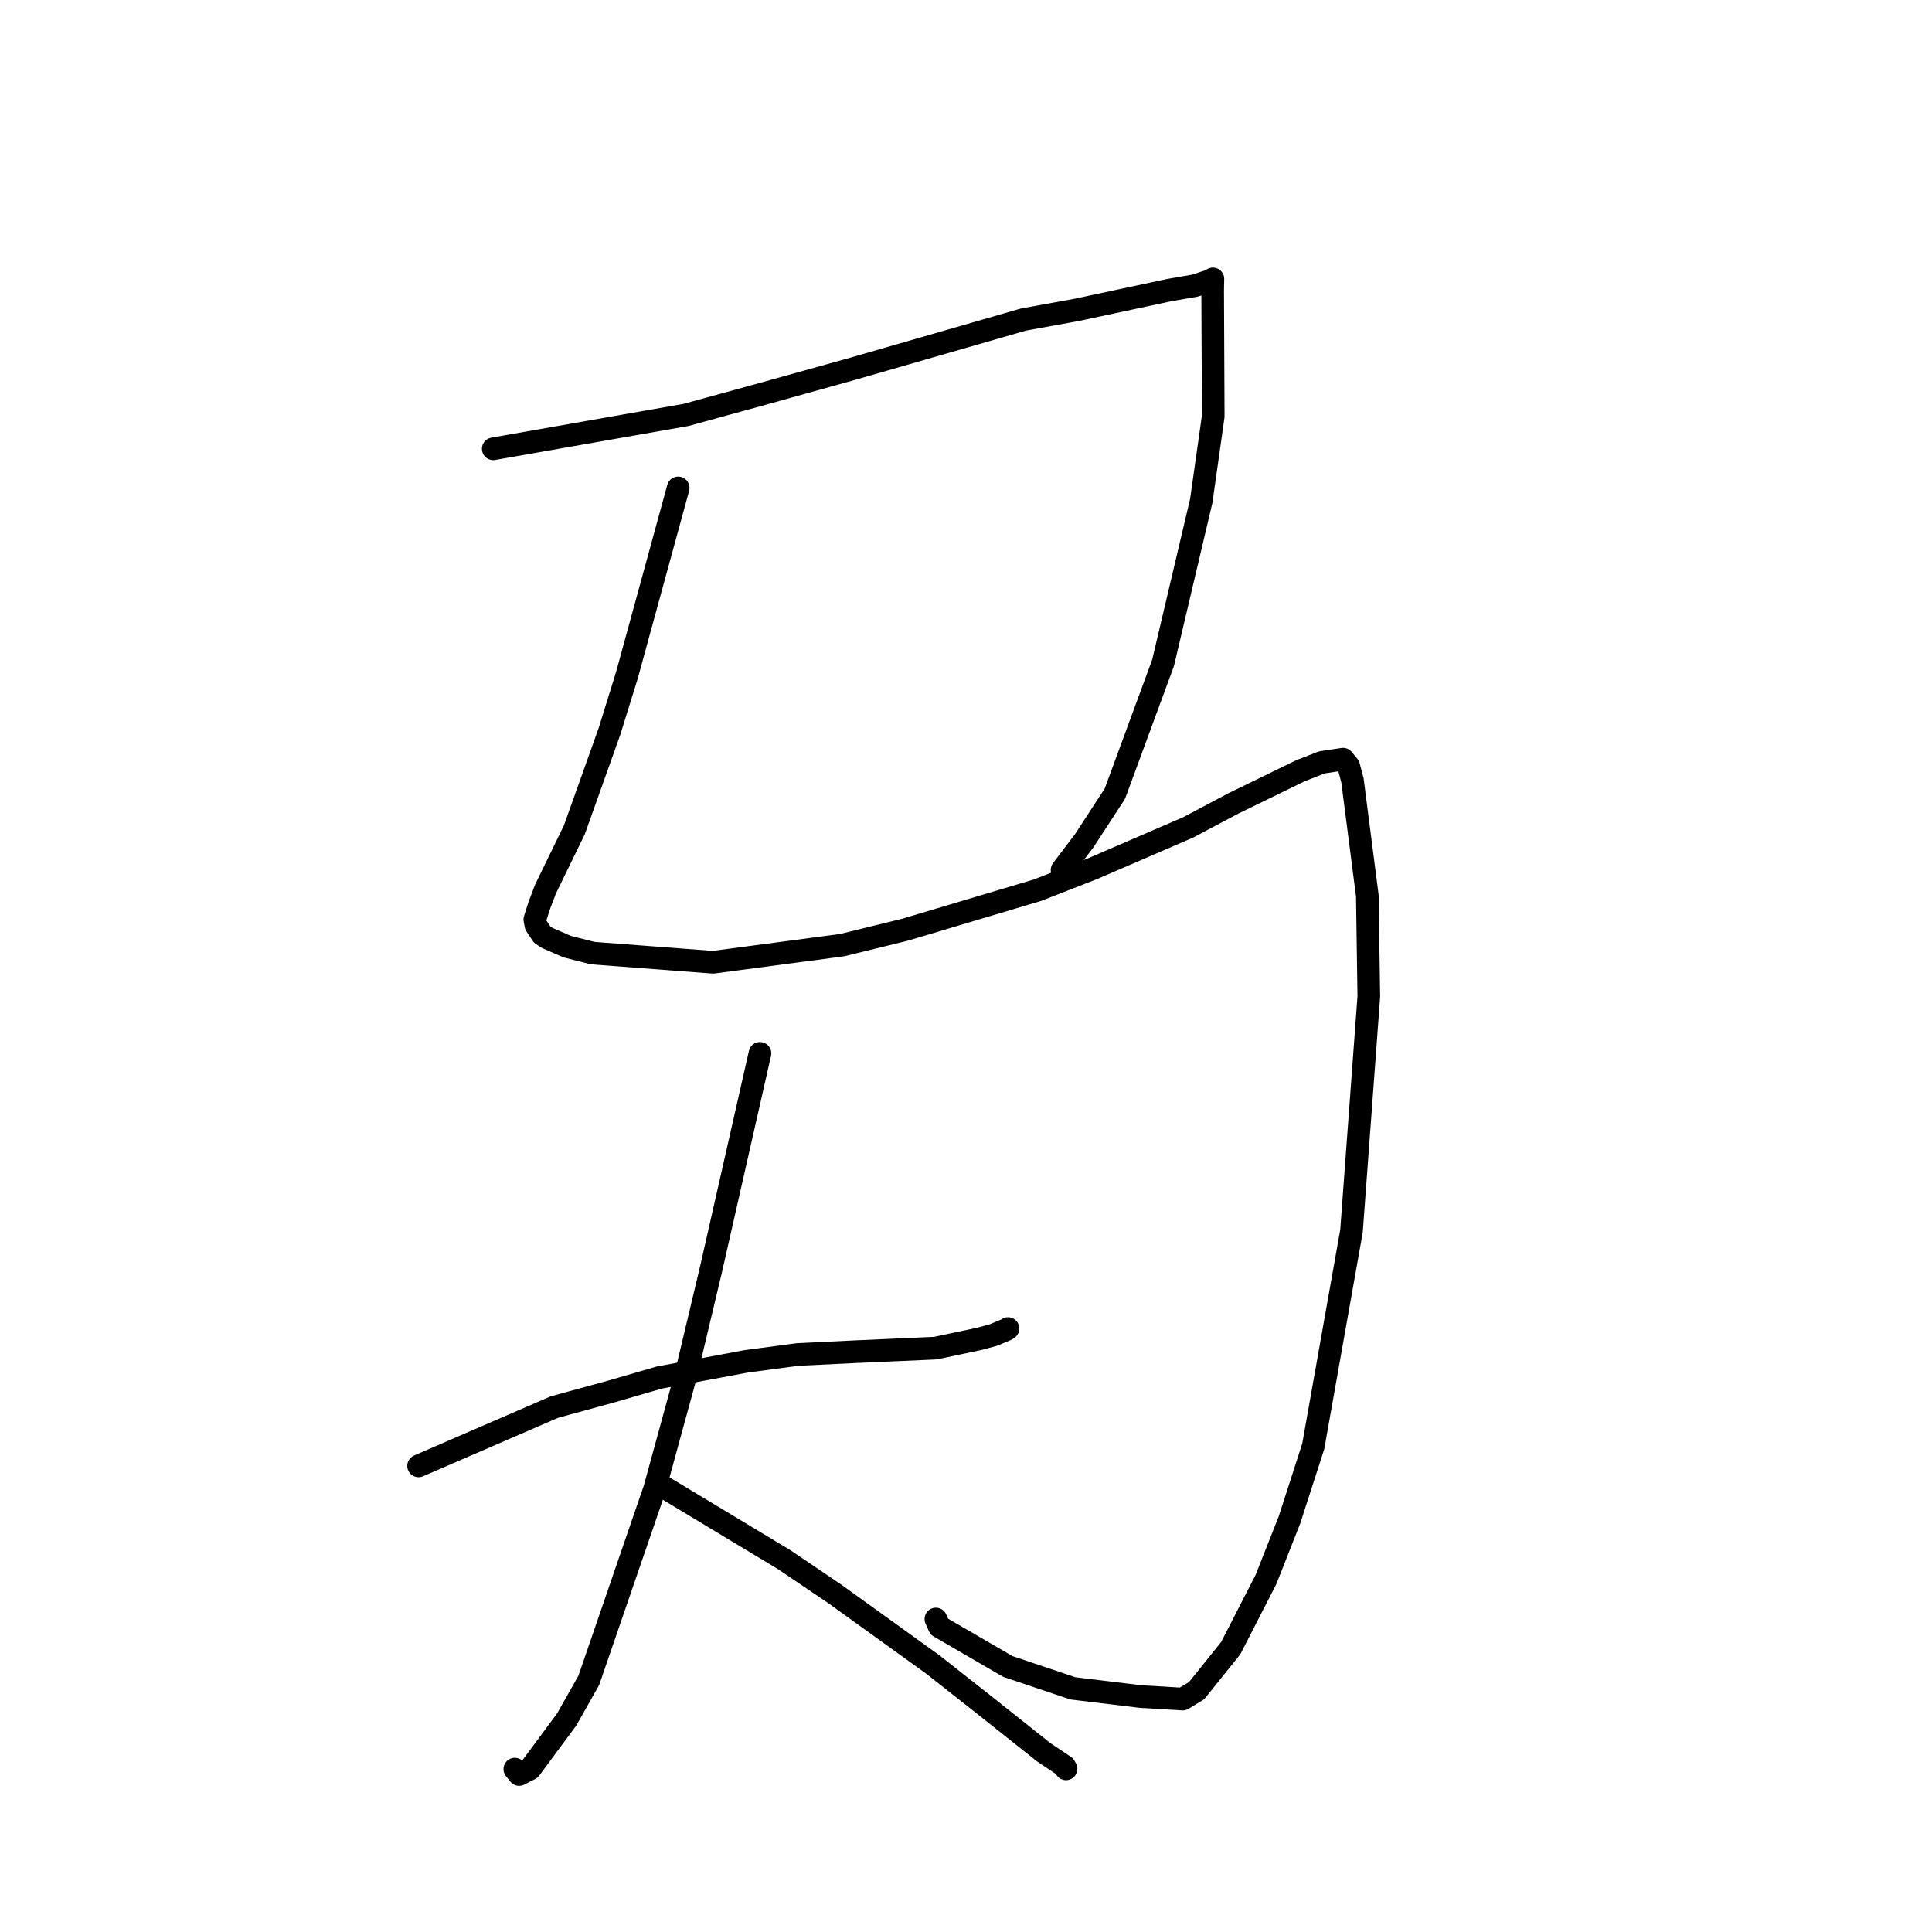 <?xml version="1.0" standalone="no"?>
    <svg width="256" height="256" xmlns="http://www.w3.org/2000/svg" version="1.1">
    <polyline stroke="black" stroke-width="3" stroke-linecap="round" fill="transparent" stroke-linejoin="round" points="65.36 59.469 90.905 54.98 101.084 52.184 113.074 48.841 135.615 42.343 142.689 41.057 154.858 38.456 158.377 37.84 160.532 37.123 160.659 37.008 160.715 36.957 160.684 38.434 160.759 55.168 159.175 66.351 154.112 87.833 147.726 105.171 143.66 111.411 140.981 114.939 140.73 115.271 " />
        <polyline stroke="black" stroke-width="3" stroke-linecap="round" fill="transparent" stroke-linejoin="round" points="89.863 64.653 83.08 89.431 80.761 96.902 76.105 109.957 72.291 117.786 71.487 119.892 70.867 121.833 71.005 122.585 71.829 123.831 72.503 124.282 75.155 125.433 78.533 126.293 94.486 127.505 111.569 125.24 119.896 123.201 137.474 117.954 144.829 115.081 157.452 109.627 163.461 106.443 172.311 102.132 175.163 101.017 177.956 100.596 178.705 101.503 179.208 103.4 181.179 118.692 181.375 132.046 179.081 163.118 174.015 191.638 170.865 201.39 167.758 209.266 163.079 218.387 158.562 224.016 156.709 225.138 153.928 224.966 151.159 224.806 142.165 223.718 133.534 220.813 124.461 215.539 124.01 214.527 " />
        <polyline stroke="black" stroke-width="3" stroke-linecap="round" fill="transparent" stroke-linejoin="round" points="55.464 194.237 73.455 186.448 80.901 184.408 87.343 182.538 98.87 180.388 105.705 179.478 113.072 179.12 123.943 178.637 129.78 177.403 131.646 176.894 133.359 176.18 133.564 176.039 " />
        <polyline stroke="black" stroke-width="3" stroke-linecap="round" fill="transparent" stroke-linejoin="round" points="100.701 139.576 94.22 168.161 90.905 182.091 86.745 197.277 78.014 222.665 75.091 227.836 70.254 234.373 68.792 235.127 68.302 234.522 68.216 234.416 " />
        <polyline stroke="black" stroke-width="3" stroke-linecap="round" fill="transparent" stroke-linejoin="round" points="87.978 197.064 103.897 206.655 110.613 211.197 123.562 220.525 129.817 225.447 138.326 232.204 141.065 234.035 141.24 234.356 141.254 234.382 " />
        </svg>